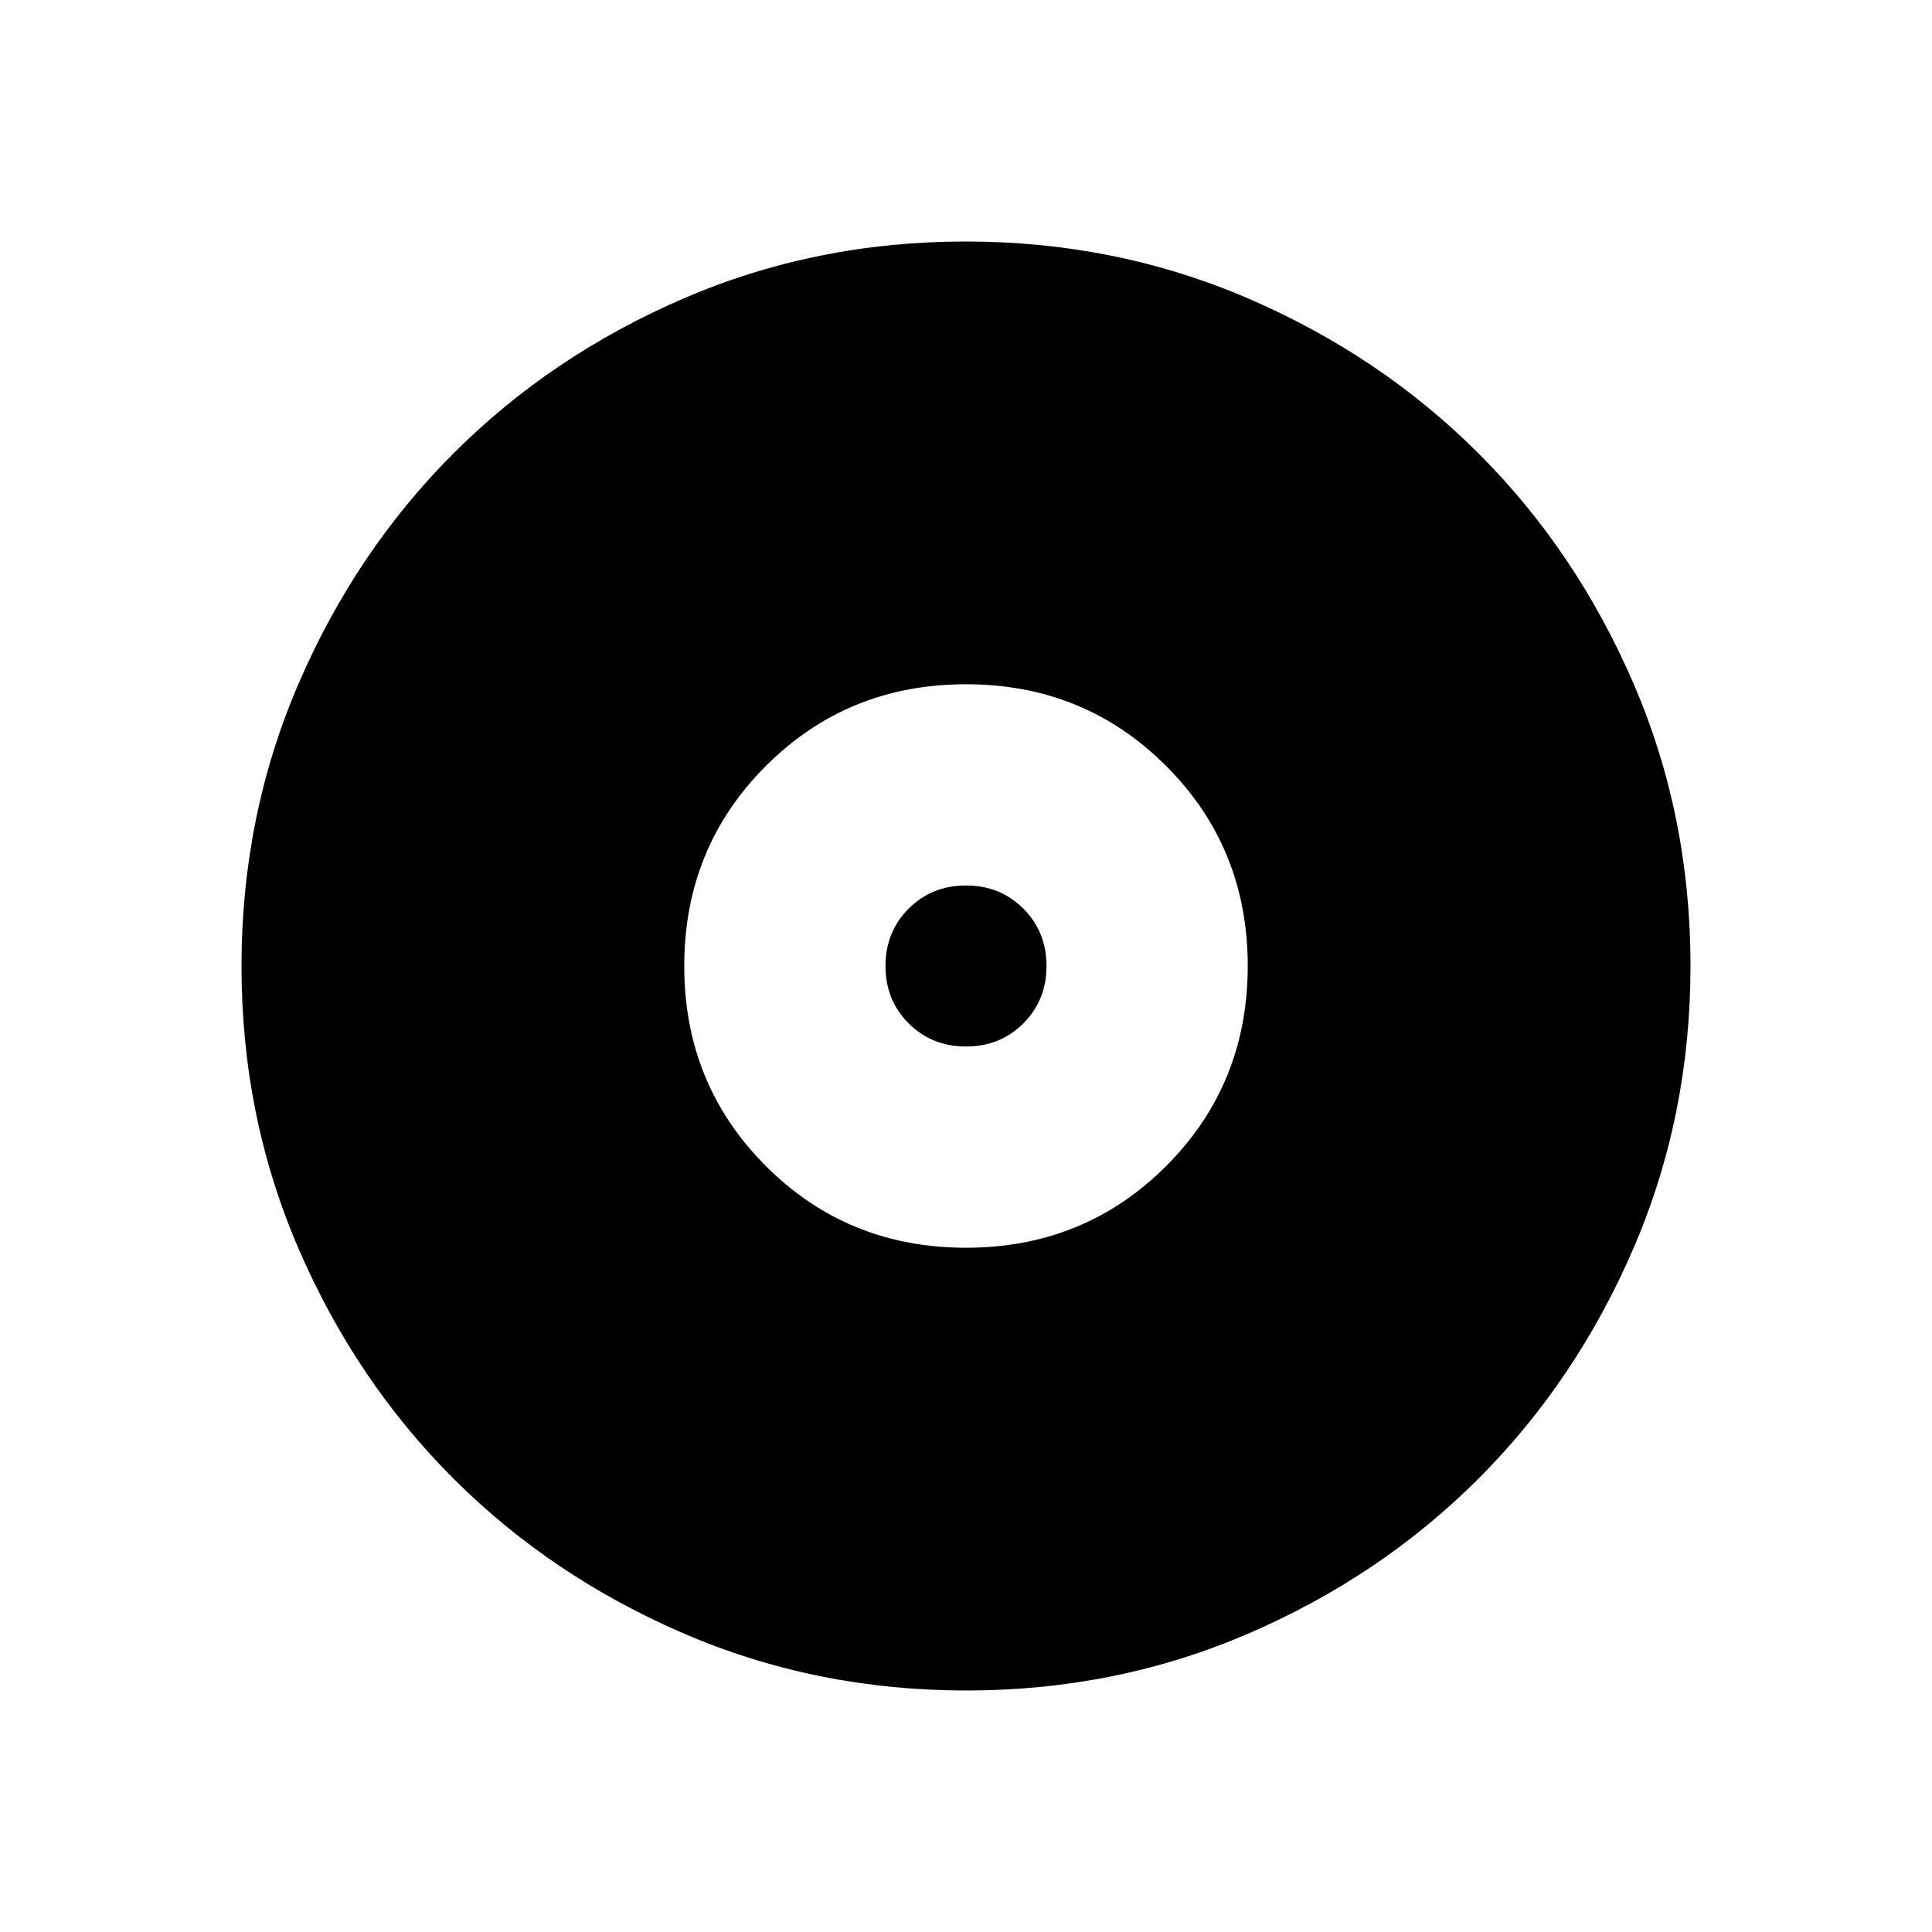 <svg xmlns="http://www.w3.org/2000/svg" height="24" viewBox="0 -960 960 960" width="24"><path d="M480-340q58.846 0 99.423-40.577Q620-421.154 620-480q0-58.846-40.577-99.423Q538.846-620 480-620q-58.846 0-99.423 40.577Q340-538.846 340-480q0 58.846 40.577 99.423Q421.154-340 480-340Zm0-100q-17 0-28.5-11.5T440-480q0-17 11.5-28.5T480-520q17 0 28.5 11.5T520-480q0 17-11.5 28.5T480-440Zm.134 320q-74.673 0-140.41-28.339-65.737-28.34-114.365-76.922-48.627-48.582-76.993-114.257Q120-405.194 120-479.866q0-74.673 28.339-140.41 28.34-65.737 76.922-114.365 48.582-48.627 114.257-76.993Q405.194-840 479.866-840q74.673 0 140.41 28.339 65.737 28.34 114.365 76.922 48.627 48.582 76.993 114.257Q840-554.806 840-480.134q0 74.673-28.339 140.41-28.34 65.737-76.922 114.365-48.582 48.627-114.257 76.993Q554.806-120 480.134-120Z"/></svg>